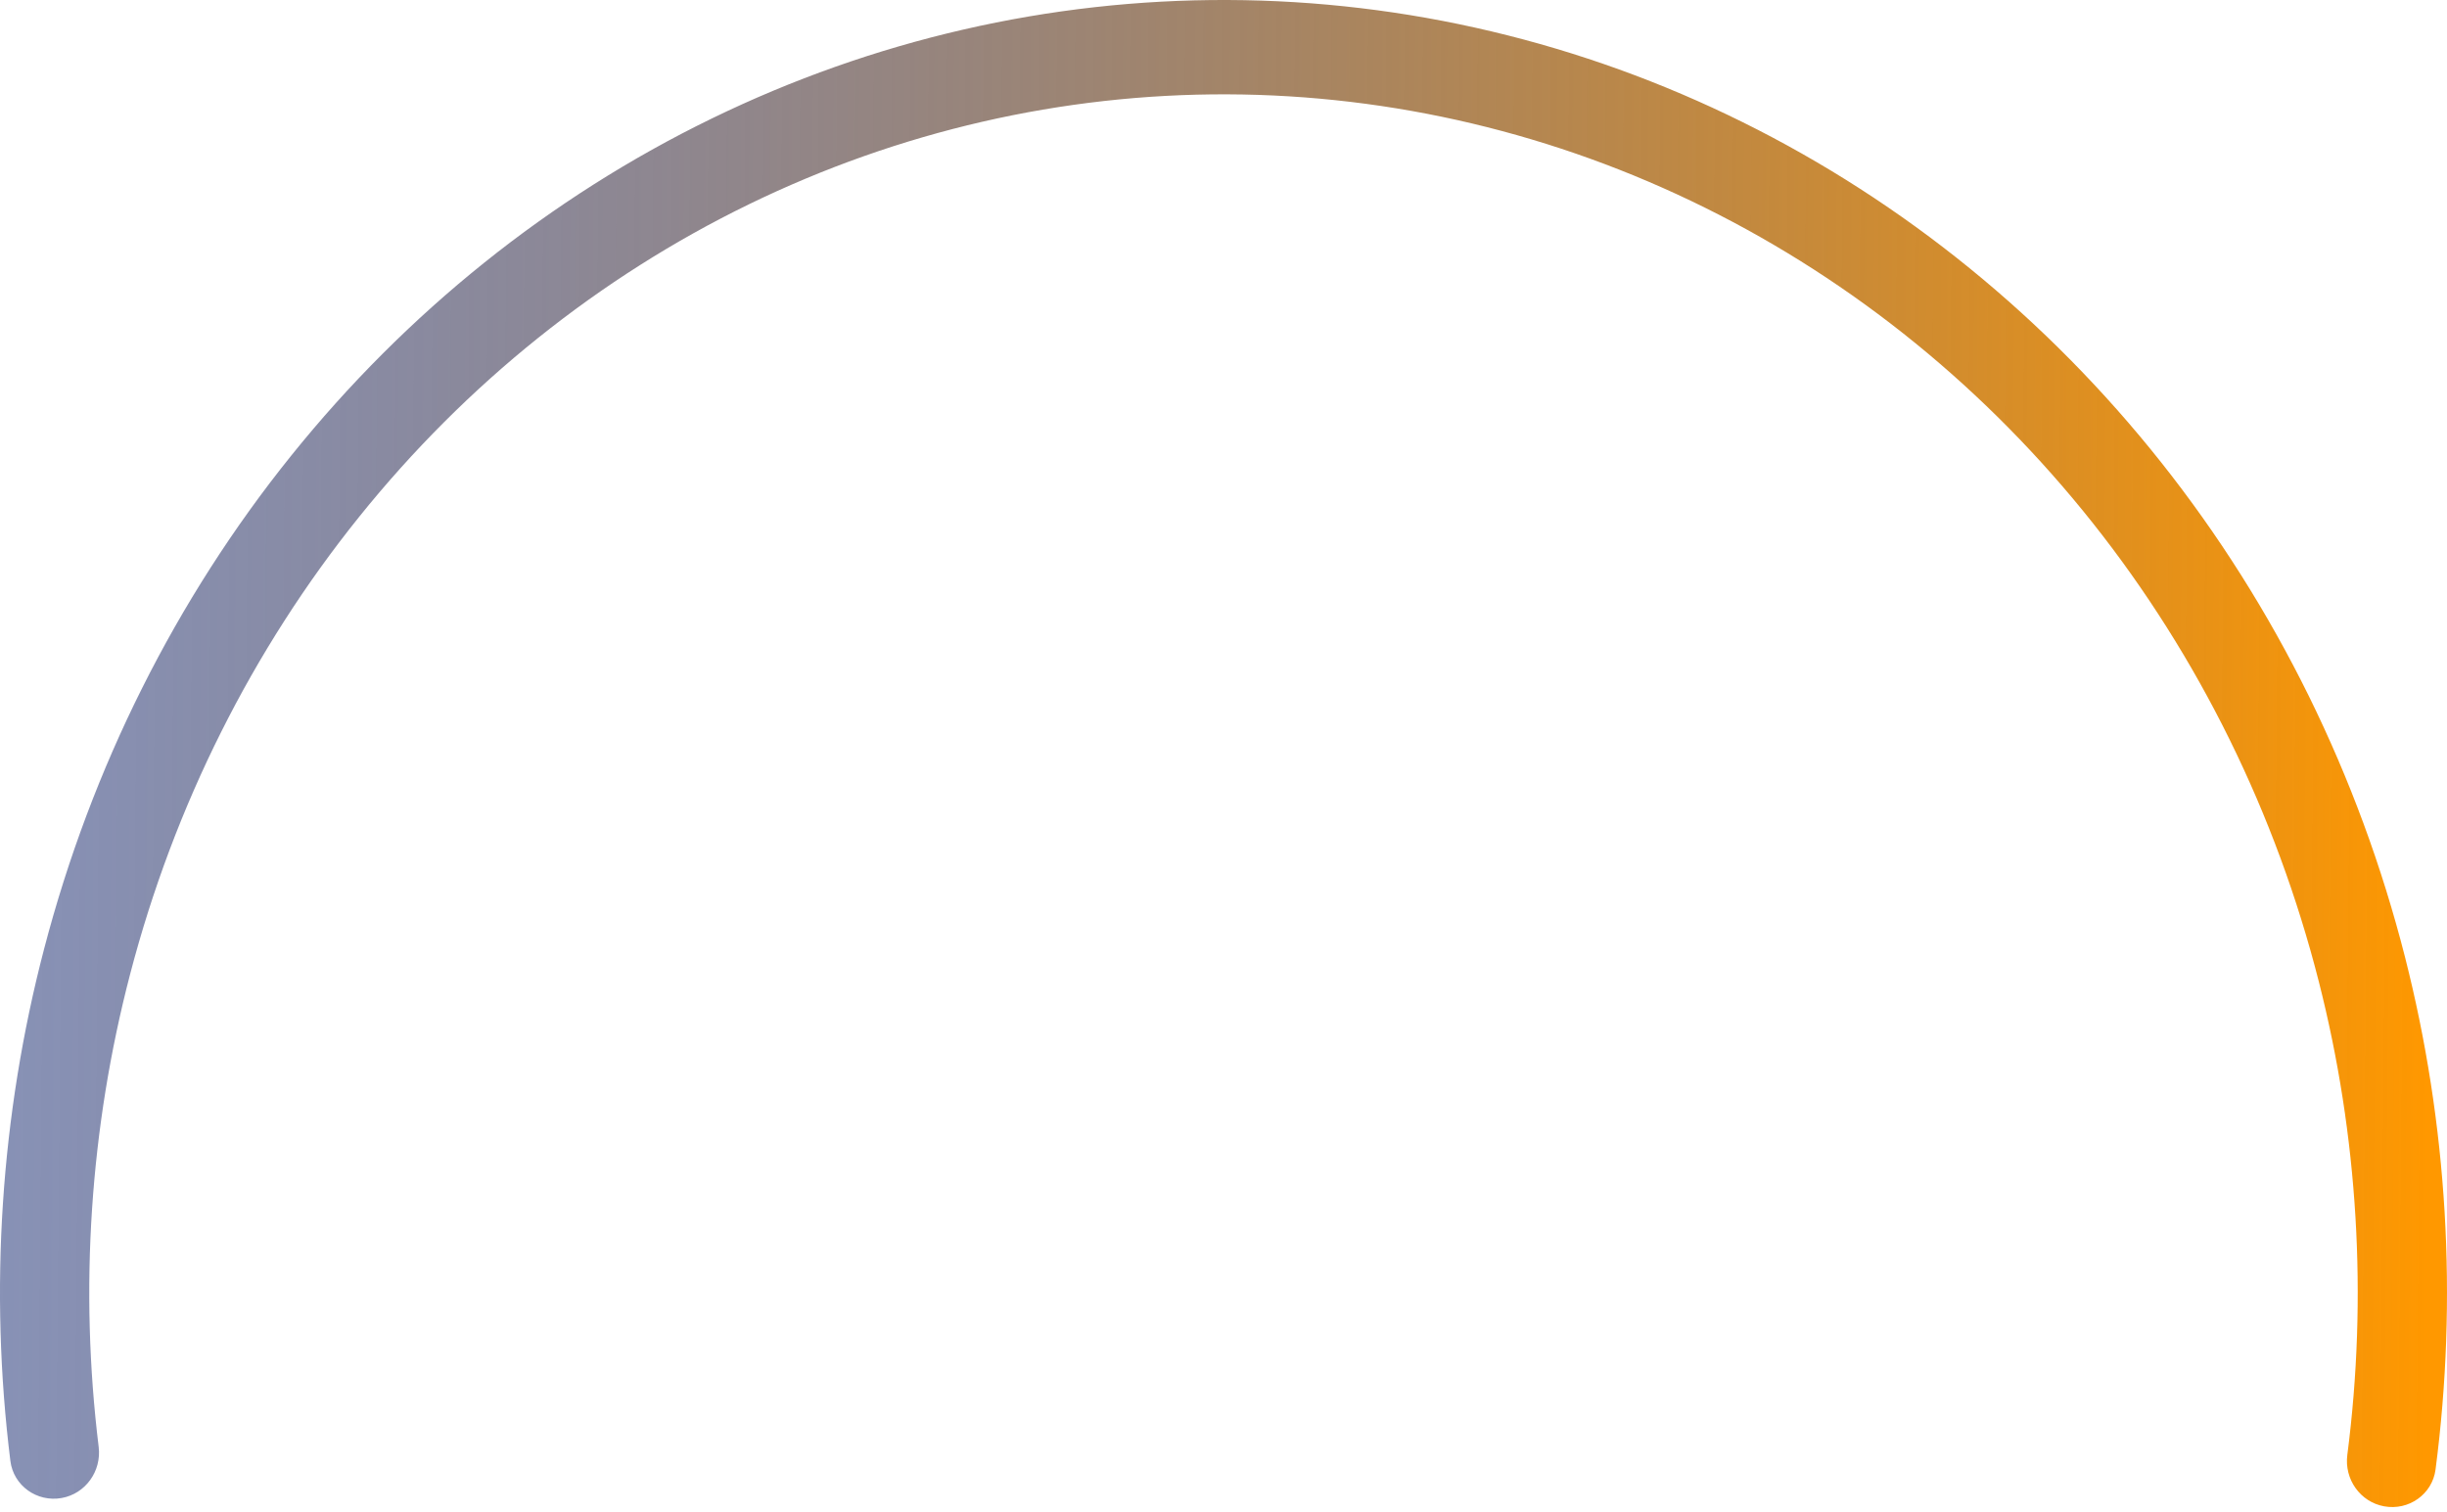 <svg width="123" height="76" viewBox="0 0 123 76" fill="none" xmlns="http://www.w3.org/2000/svg">
<path d="M119.838 75.728C121.075 75.956 122.261 75.124 122.424 73.878C123.545 65.279 123.027 56.521 120.891 48.123C118.567 38.987 114.384 30.497 108.634 23.247C102.884 15.996 95.706 10.159 87.601 6.144C79.496 2.129 70.659 0.032 61.708 0C52.757 -0.032 43.907 2.002 35.776 5.959C27.645 9.916 20.43 15.702 14.634 22.911C8.838 30.12 4.601 38.58 2.218 47.7C0.028 56.083 -0.546 64.837 0.521 73.444C0.676 74.692 1.856 75.53 3.093 75.312C4.3 75.099 5.109 73.959 4.96 72.743C3.985 64.791 4.521 56.705 6.544 48.962C8.752 40.508 12.68 32.665 18.054 25.982C23.427 19.299 30.116 13.935 37.653 10.267C45.19 6.599 53.395 4.713 61.693 4.743C69.991 4.773 78.183 6.716 85.696 10.438C93.21 14.161 99.865 19.572 105.195 26.293C110.525 33.015 114.403 40.885 116.558 49.355C118.531 57.113 119.015 65.202 117.989 73.148C117.832 74.362 118.633 75.507 119.838 75.728Z" fill="url(#paint0_linear)"/>
<defs>
<linearGradient id="paint0_linear" x1="121.921" y1="73.667" x2="-8.33308e-05" y2="72.592" gradientUnits="userSpaceOnUse">
<stop stop-color="#FF9800"/>
<stop offset="1" stop-color="#061B67" stop-opacity="0.48"/>
</linearGradient>
</defs>
</svg>
